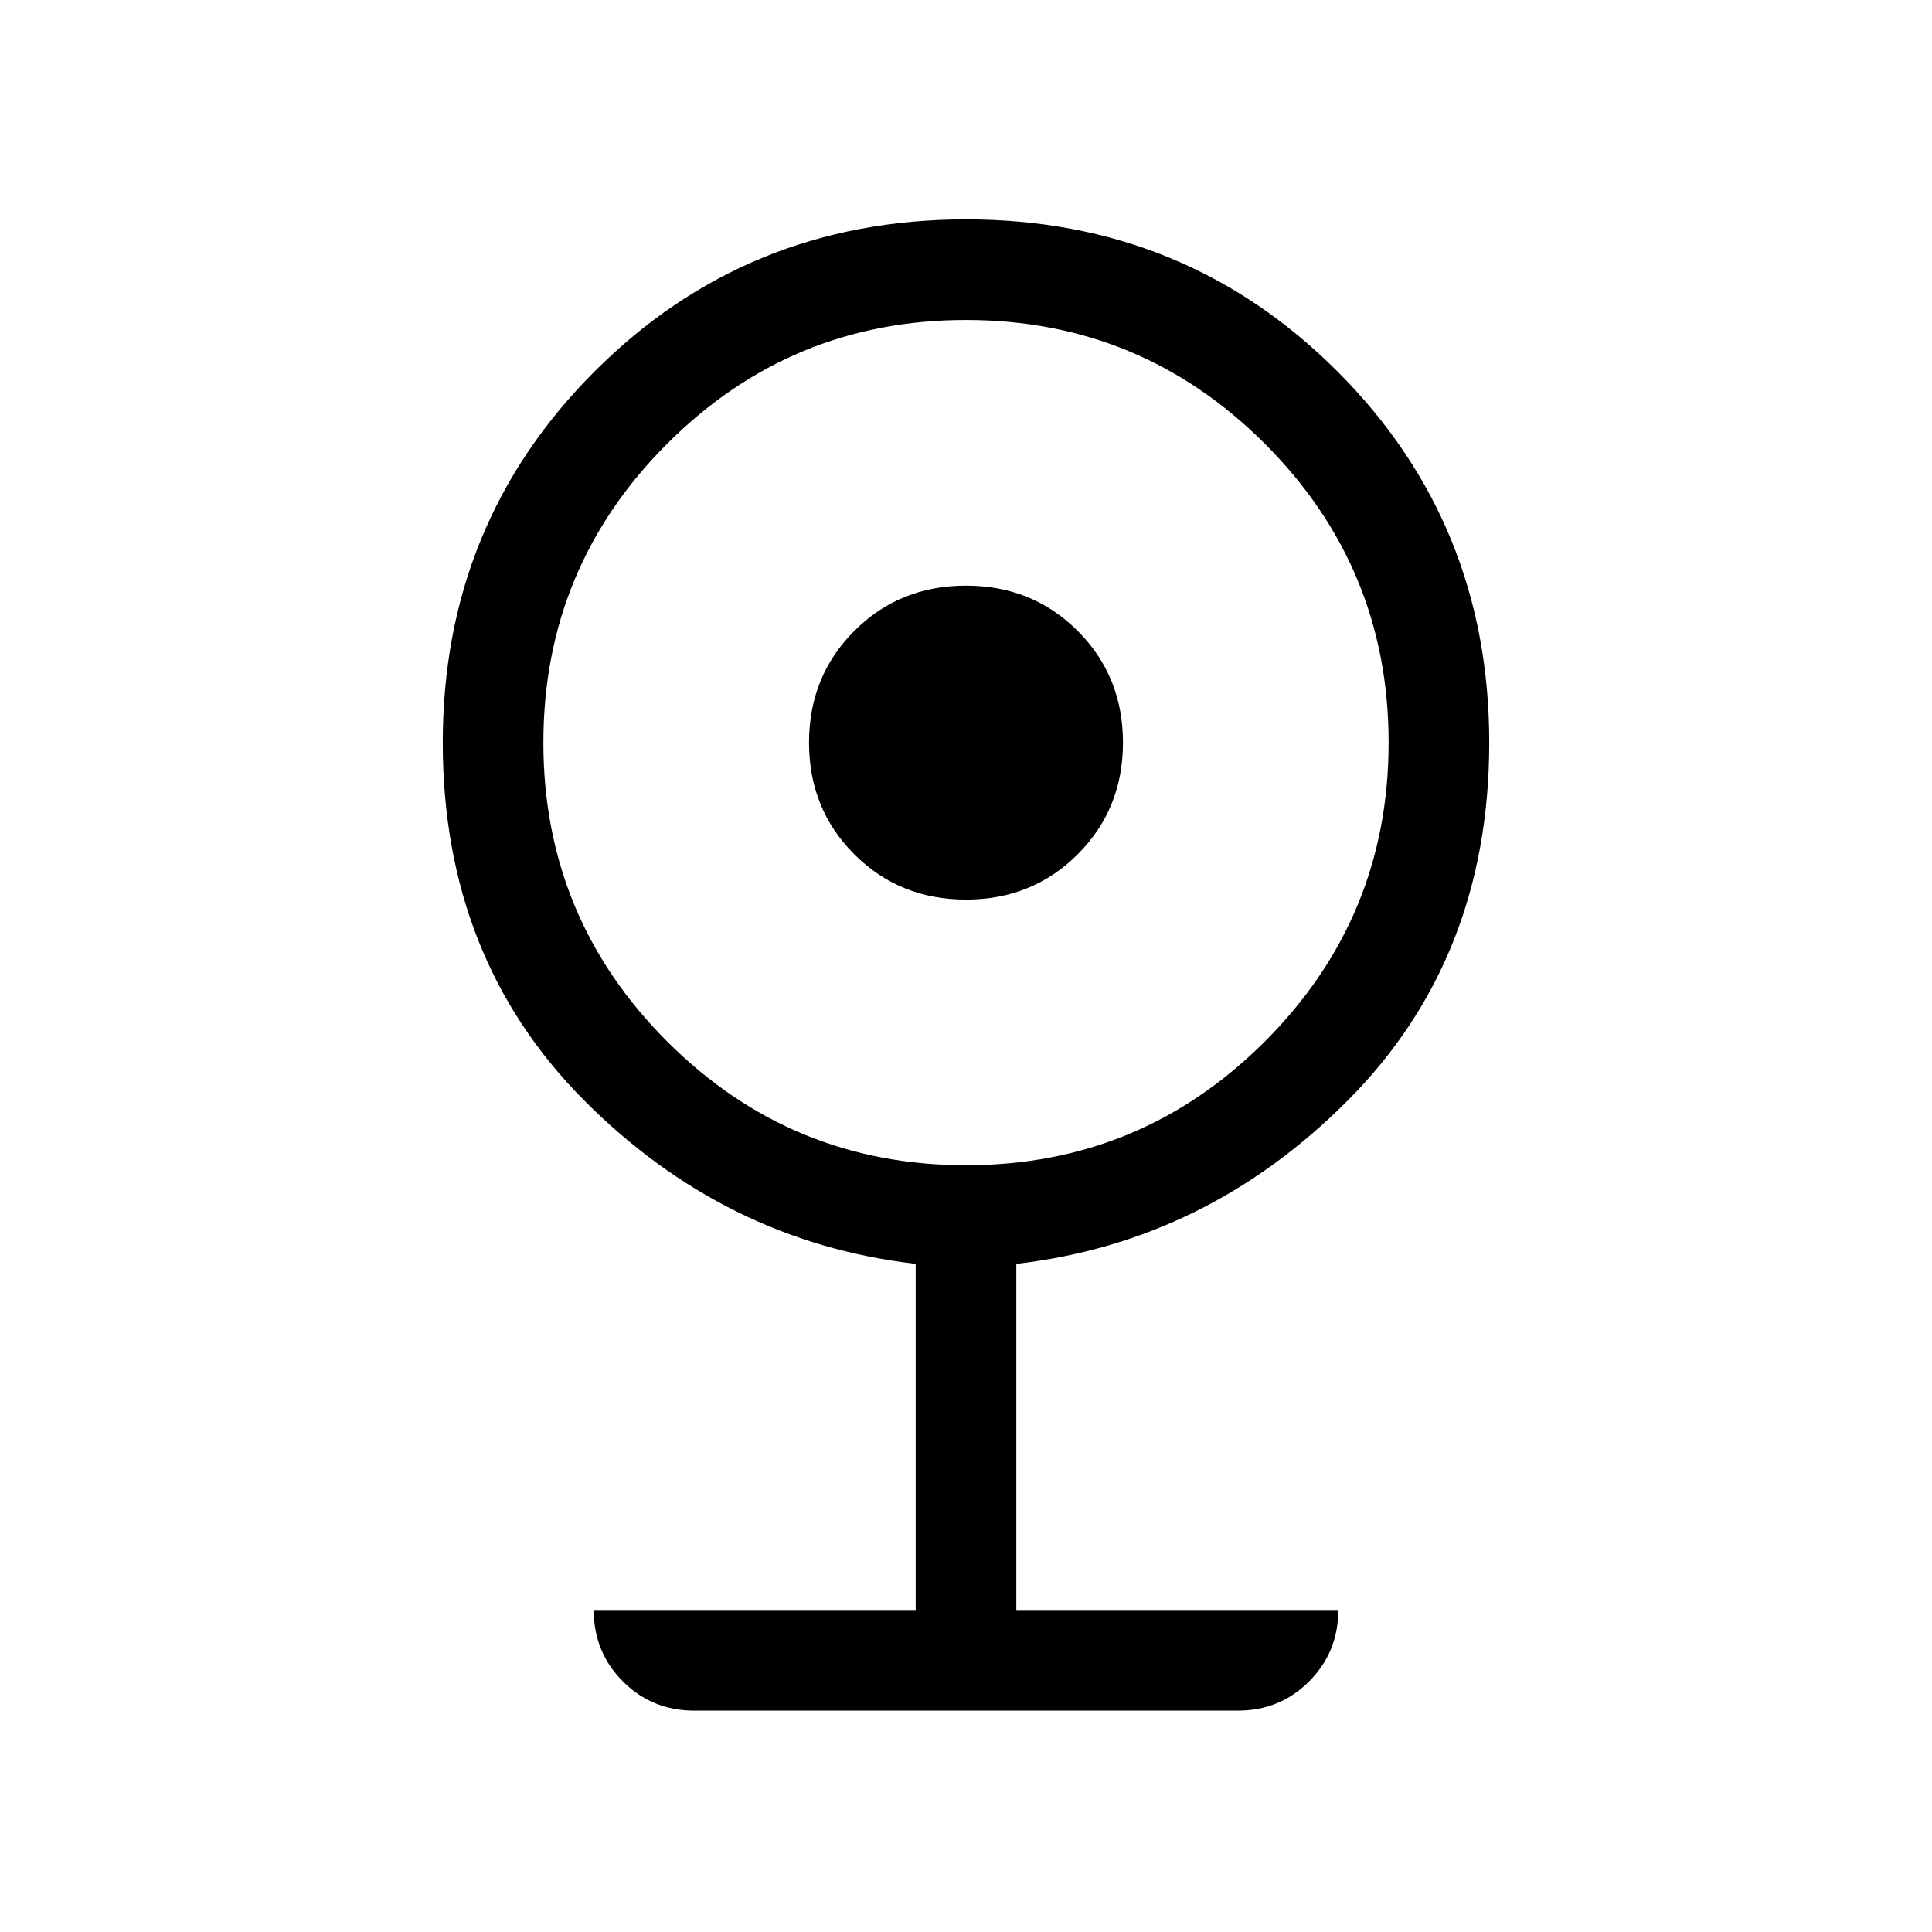 <svg xmlns="http://www.w3.org/2000/svg" viewBox="0 0 40 40"><path d="M14.375 35.417q-.875 0-1.479-.605-.604-.604-.604-1.479h6.666v-7.166q-3.958-.459-6.875-3.396-2.916-2.938-2.916-7.396 0-4.542 3.145-7.687Q15.458 4.542 20 4.542t7.688 3.146q3.145 3.145 3.145 7.687 0 4.458-2.916 7.396-2.917 2.937-6.875 3.396v7.166h6.666q0 .875-.604 1.479-.604.605-1.479.605ZM20 24.125q3.625 0 6.188-2.563Q28.75 19 28.75 15.375q0-3.625-2.562-6.187Q23.625 6.625 20 6.625q-3.625 0-6.188 2.563-2.562 2.562-2.562 6.187 0 3.625 2.562 6.187 2.563 2.563 6.188 2.563Zm0-5.5q-1.375 0-2.312-.937-.938-.938-.938-2.313 0-1.375.938-2.313.937-.937 2.312-.937 1.375 0 2.312.937.938.938.938 2.313 0 1.375-.938 2.313-.937.937-2.312.937Z"/></svg>